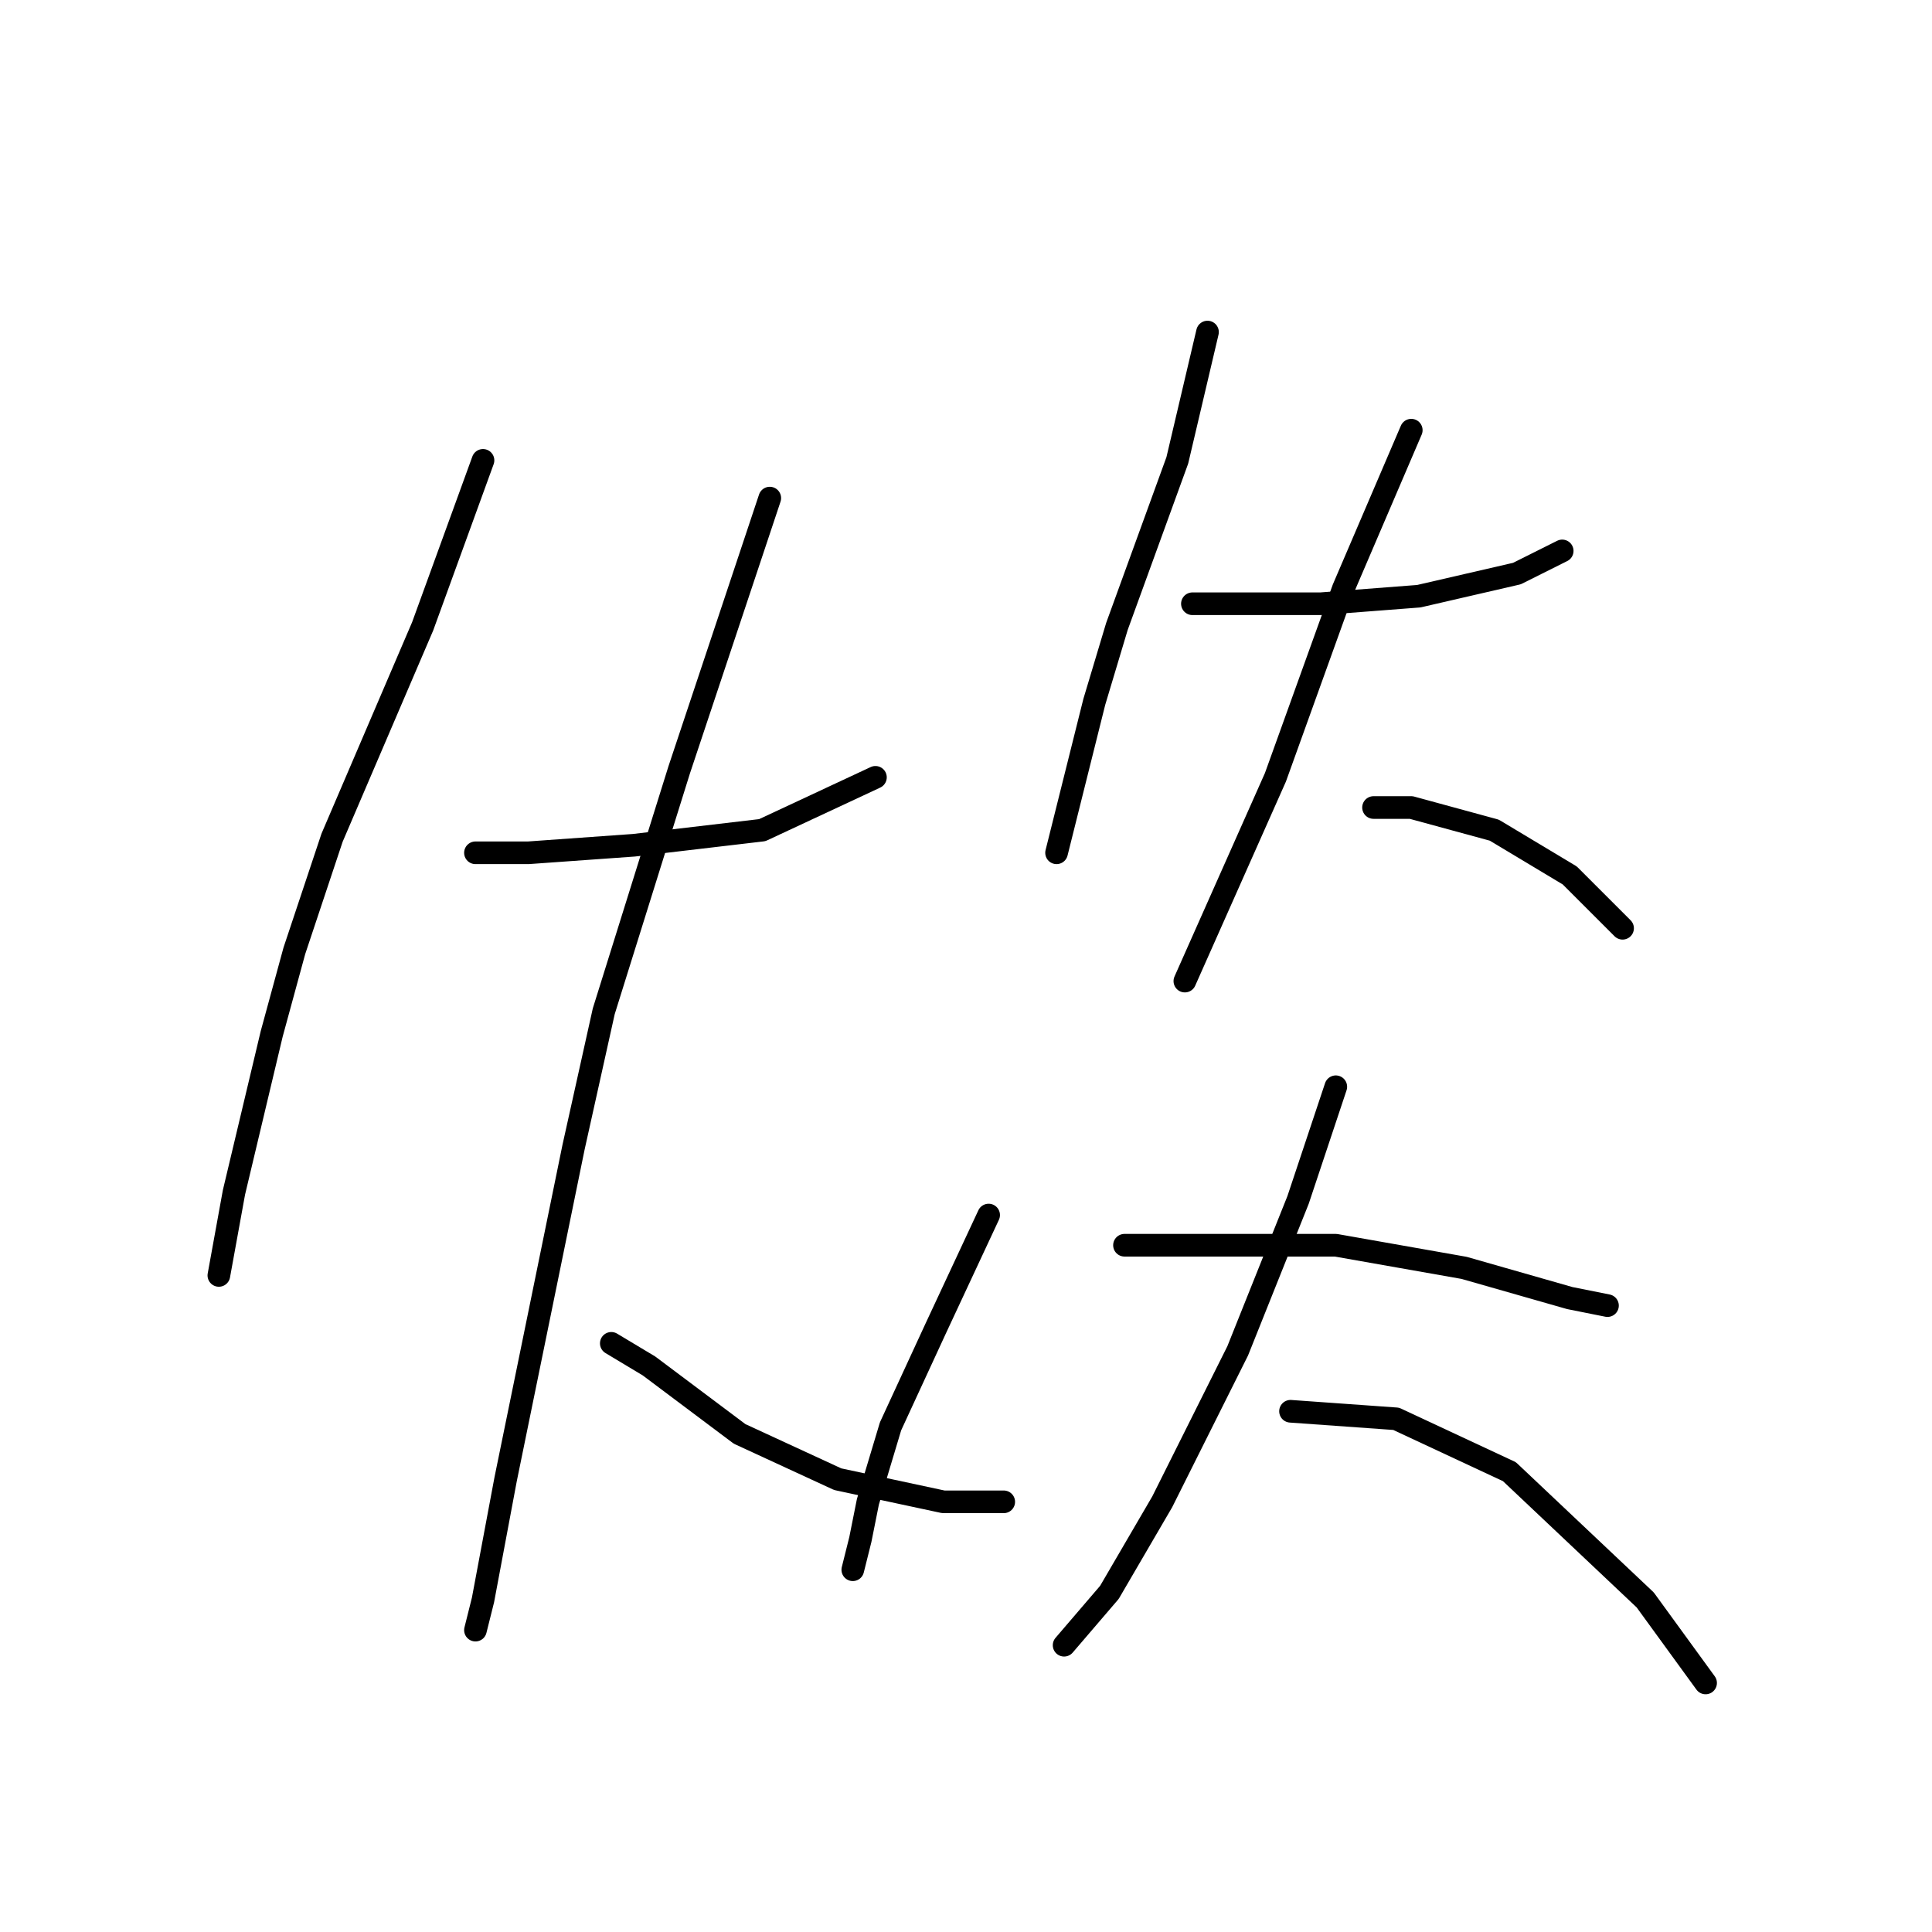 <?xml version="1.0" standalone="no"?>
    <svg width="256" height="256" xmlns="http://www.w3.org/2000/svg" version="1.1">
    <polyline stroke="black" stroke-width="3" stroke-linecap="round" fill="transparent" stroke-linejoin="round" points="64 61 56 83 44 111 39 126 36 137 31 158 29 169 29 169 " />
        <polyline stroke="black" stroke-width="3" stroke-linecap="round" fill="transparent" stroke-linejoin="round" points="63 113 70 113 84 112 101 110 116 103 116 103 " />
        <polyline stroke="black" stroke-width="3" stroke-linecap="round" fill="transparent" stroke-linejoin="round" points="102 66 90 102 80 134 76 152 67 196 64 212 63 216 63 216 " />
        <polyline stroke="black" stroke-width="3" stroke-linecap="round" fill="transparent" stroke-linejoin="round" points="81 178 86 181 98 190 111 196 125 199 133 199 133 199 " />
        <polyline stroke="black" stroke-width="3" stroke-linecap="round" fill="transparent" stroke-linejoin="round" points="160 44 156 61 148 83 145 93 140 113 140 113 " />
        <polyline stroke="black" stroke-width="3" stroke-linecap="round" fill="transparent" stroke-linejoin="round" points="158 80 163 80 175 80 188 79 201 76 207 73 207 73 " />
        <polyline stroke="black" stroke-width="3" stroke-linecap="round" fill="transparent" stroke-linejoin="round" points="187 57 178 78 169 103 161 121 157 130 157 130 " />
        <polyline stroke="black" stroke-width="3" stroke-linecap="round" fill="transparent" stroke-linejoin="round" points="182 107 187 107 198 110 208 116 215 123 215 123 " />
        <polyline stroke="black" stroke-width="3" stroke-linecap="round" fill="transparent" stroke-linejoin="round" points="131 161 124 176 118 189 115 199 114 204 113 208 113 208 " />
        <polyline stroke="black" stroke-width="3" stroke-linecap="round" fill="transparent" stroke-linejoin="round" points="149 165 162 165 177 165 194 168 208 172 213 173 213 173 " />
        <polyline stroke="black" stroke-width="3" stroke-linecap="round" fill="transparent" stroke-linejoin="round" points="177 144 172 159 164 179 154 199 147 211 141 218 141 218 " />
        <polyline stroke="black" stroke-width="3" stroke-linecap="round" fill="transparent" stroke-linejoin="round" points="171 187 185 188 200 195 218 212 226 223 226 223 " />
        </svg>